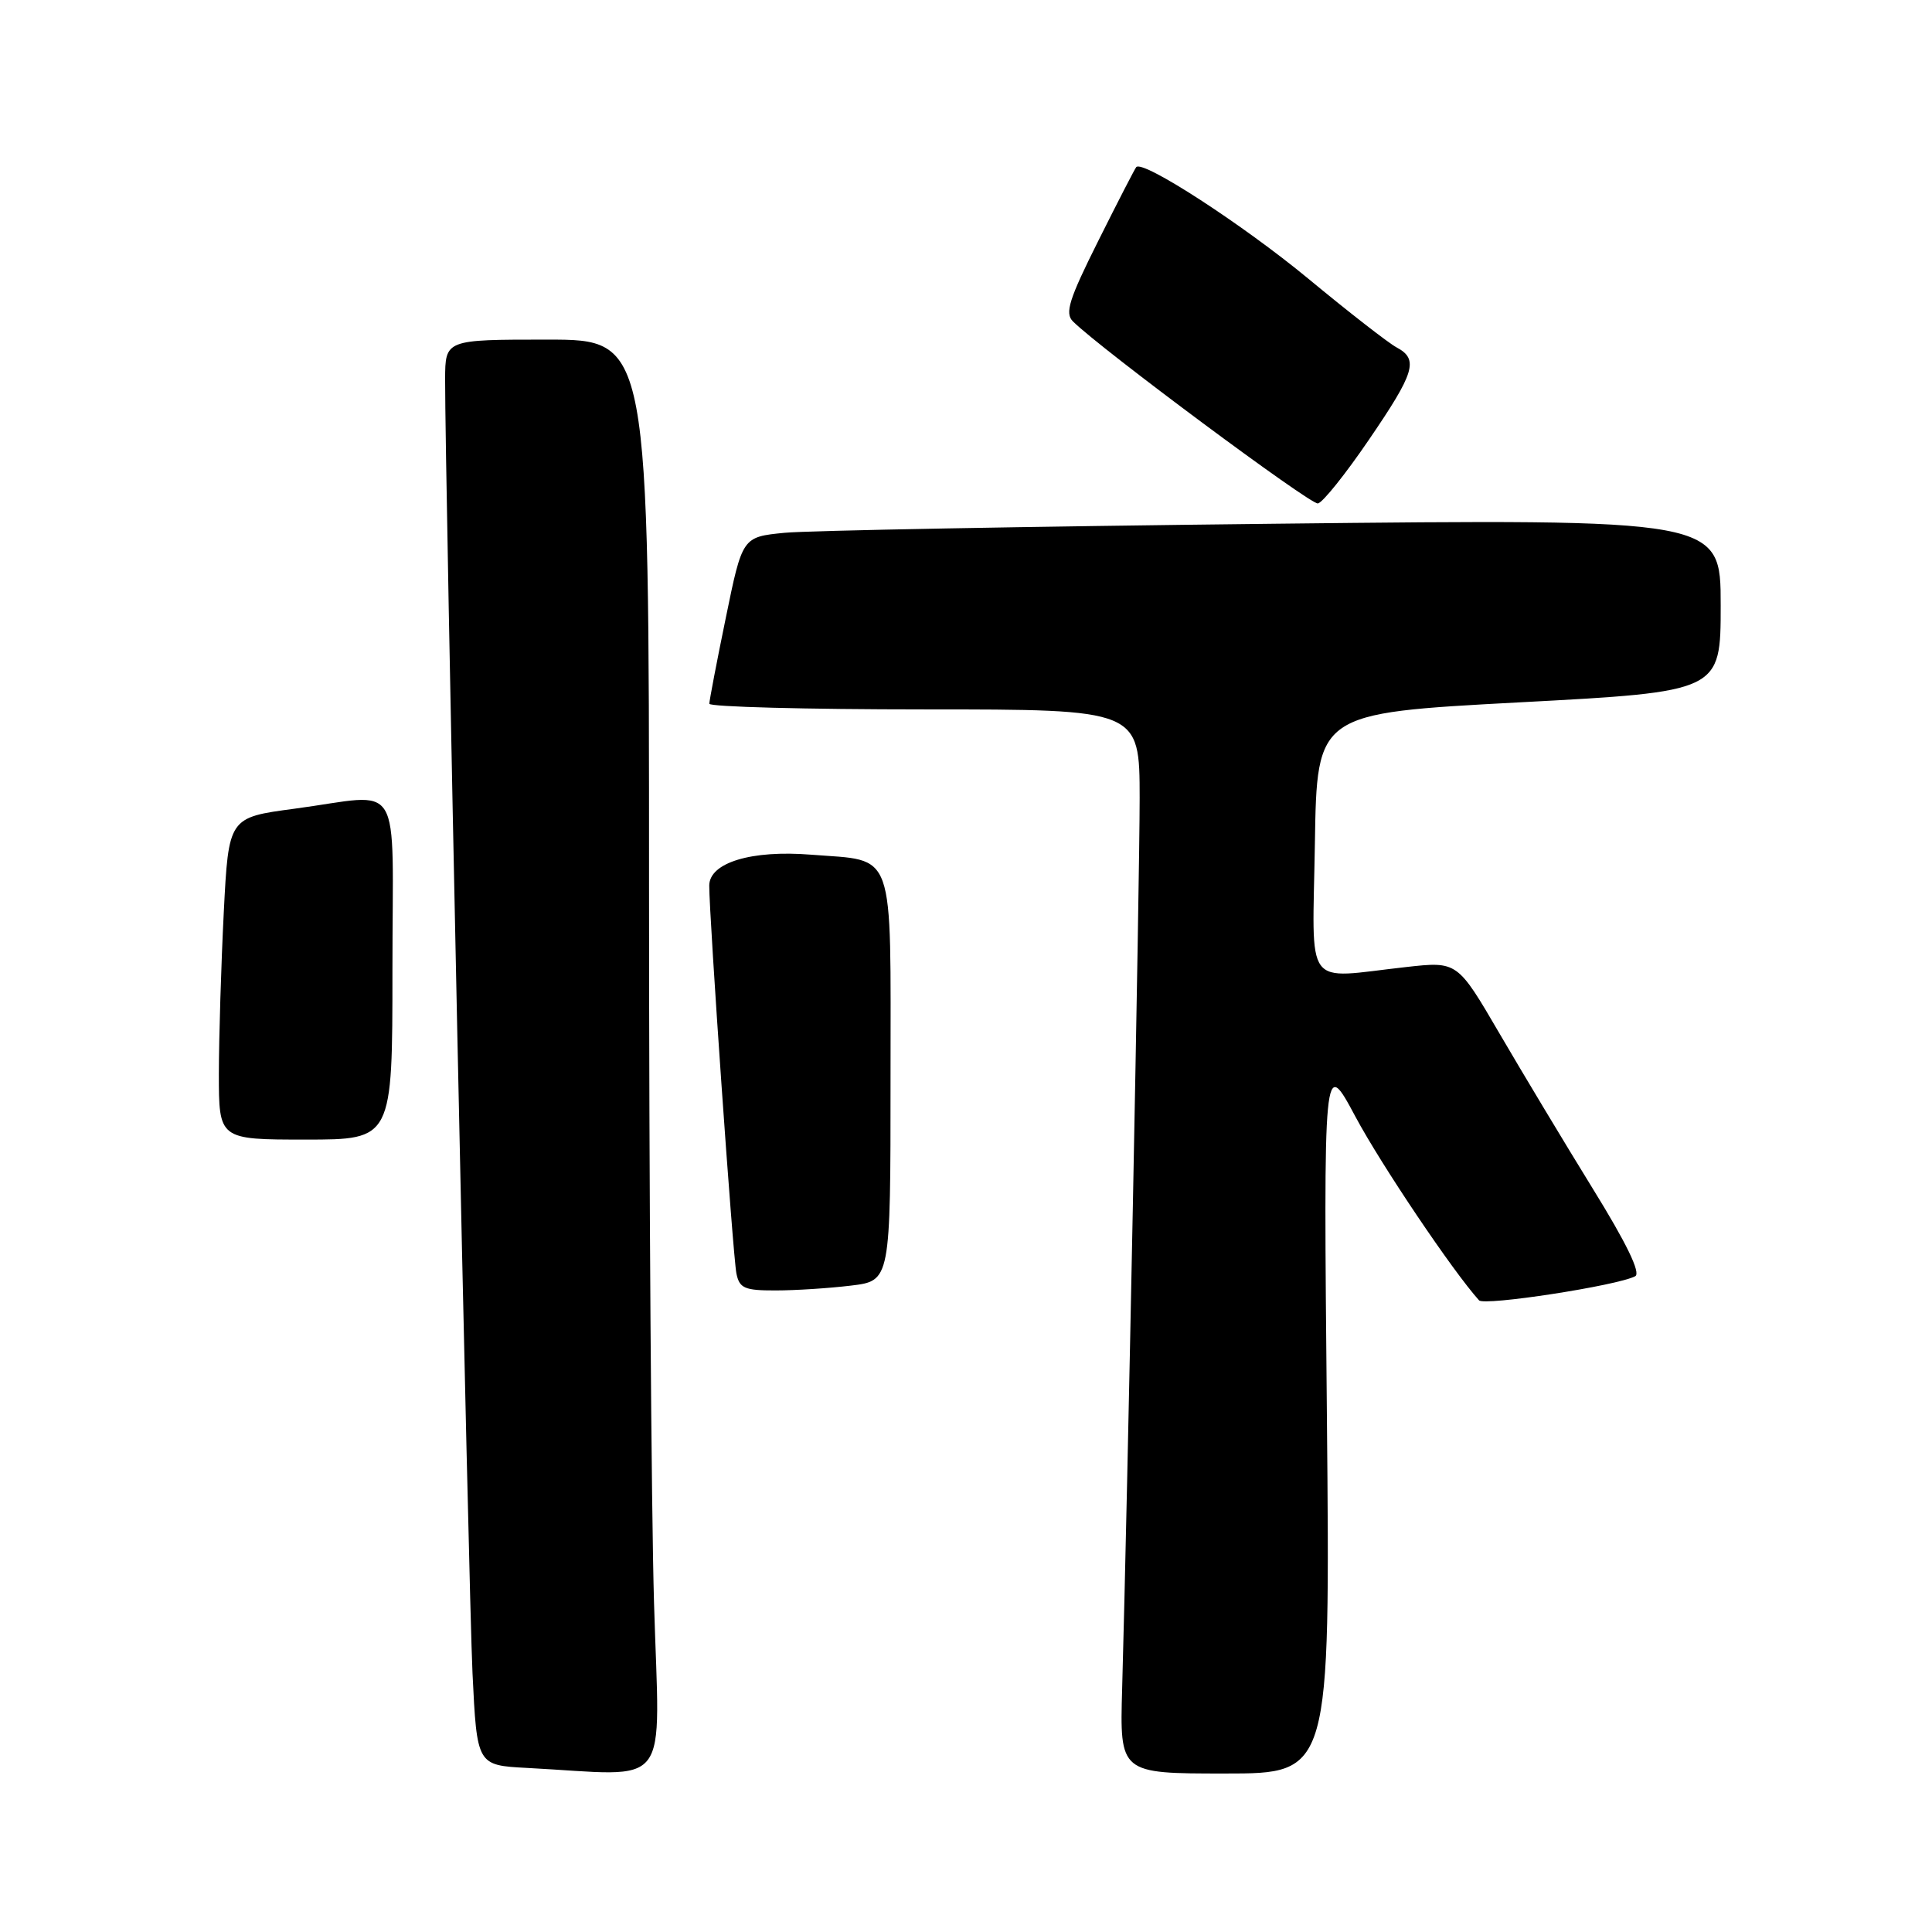 <?xml version="1.0" encoding="UTF-8" standalone="no"?>
<!DOCTYPE svg PUBLIC "-//W3C//DTD SVG 1.1//EN" "http://www.w3.org/Graphics/SVG/1.1/DTD/svg11.dtd" >
<svg xmlns="http://www.w3.org/2000/svg" xmlns:xlink="http://www.w3.org/1999/xlink" version="1.1" viewBox="0 0 256 256">
 <g >
 <path fill="currentColor"
d=" M 86.66 212.34 C 86.30 199.87 86.00 157.12 86.00 117.34 C 86.00 45.00 86.00 45.00 72.50 45.00 C 59.00 45.00 59.00 45.00 58.98 50.25 C 58.95 62.49 62.08 210.56 62.61 221.71 C 63.20 233.91 63.20 233.91 69.85 234.26 C 89.30 235.28 87.40 237.75 86.66 212.34 Z  M 175.82 187.53 C 175.37 140.06 175.37 140.06 179.60 147.96 C 183.00 154.32 192.47 168.40 195.98 172.30 C 196.67 173.07 214.30 170.36 216.67 169.11 C 217.45 168.71 215.54 164.76 211.05 157.50 C 207.32 151.45 201.76 142.20 198.69 136.94 C 193.11 127.38 193.11 127.38 186.30 128.14 C 172.60 129.66 173.91 131.45 174.23 111.75 C 174.50 94.50 174.50 94.50 201.25 93.07 C 228.00 91.65 228.00 91.65 228.00 80.20 C 228.00 68.75 228.00 68.75 168.75 69.40 C 136.16 69.76 107.00 70.30 103.94 70.60 C 98.37 71.15 98.37 71.15 96.18 81.83 C 94.97 87.70 93.99 92.84 93.99 93.25 C 94.00 93.66 106.82 94.00 122.50 94.00 C 151.00 94.00 151.00 94.00 151.01 105.75 C 151.01 116.72 149.40 198.66 148.69 223.75 C 148.37 235.00 148.37 235.00 162.32 235.00 C 176.26 235.00 176.26 235.00 175.82 187.53 Z  M 112.75 170.35 C 118.00 169.72 118.00 169.72 118.00 142.90 C 118.00 111.98 118.77 114.15 107.47 113.25 C 99.58 112.61 94.01 114.30 93.98 117.33 C 93.96 121.29 97.11 166.46 97.58 168.75 C 97.98 170.70 98.66 171.00 102.77 170.99 C 105.37 170.99 109.86 170.70 112.75 170.35 Z  M 52.00 128.50 C 52.00 102.50 53.65 105.21 39.01 107.16 C 30.29 108.32 30.29 108.32 29.65 120.91 C 29.30 127.83 29.01 137.44 29.00 142.25 C 29.00 151.00 29.00 151.00 40.50 151.00 C 52.00 151.00 52.00 151.00 52.00 128.50 Z  M 181.38 58.28 C 187.49 49.34 188.01 47.61 185.05 46.03 C 183.97 45.45 178.71 41.36 173.36 36.93 C 164.67 29.75 151.45 21.17 150.56 22.14 C 150.38 22.34 148.12 26.72 145.54 31.89 C 141.64 39.68 141.07 41.50 142.17 42.59 C 145.83 46.22 173.65 66.90 174.63 66.71 C 175.26 66.60 178.30 62.80 181.38 58.28 Z "/>
</g>
</svg>